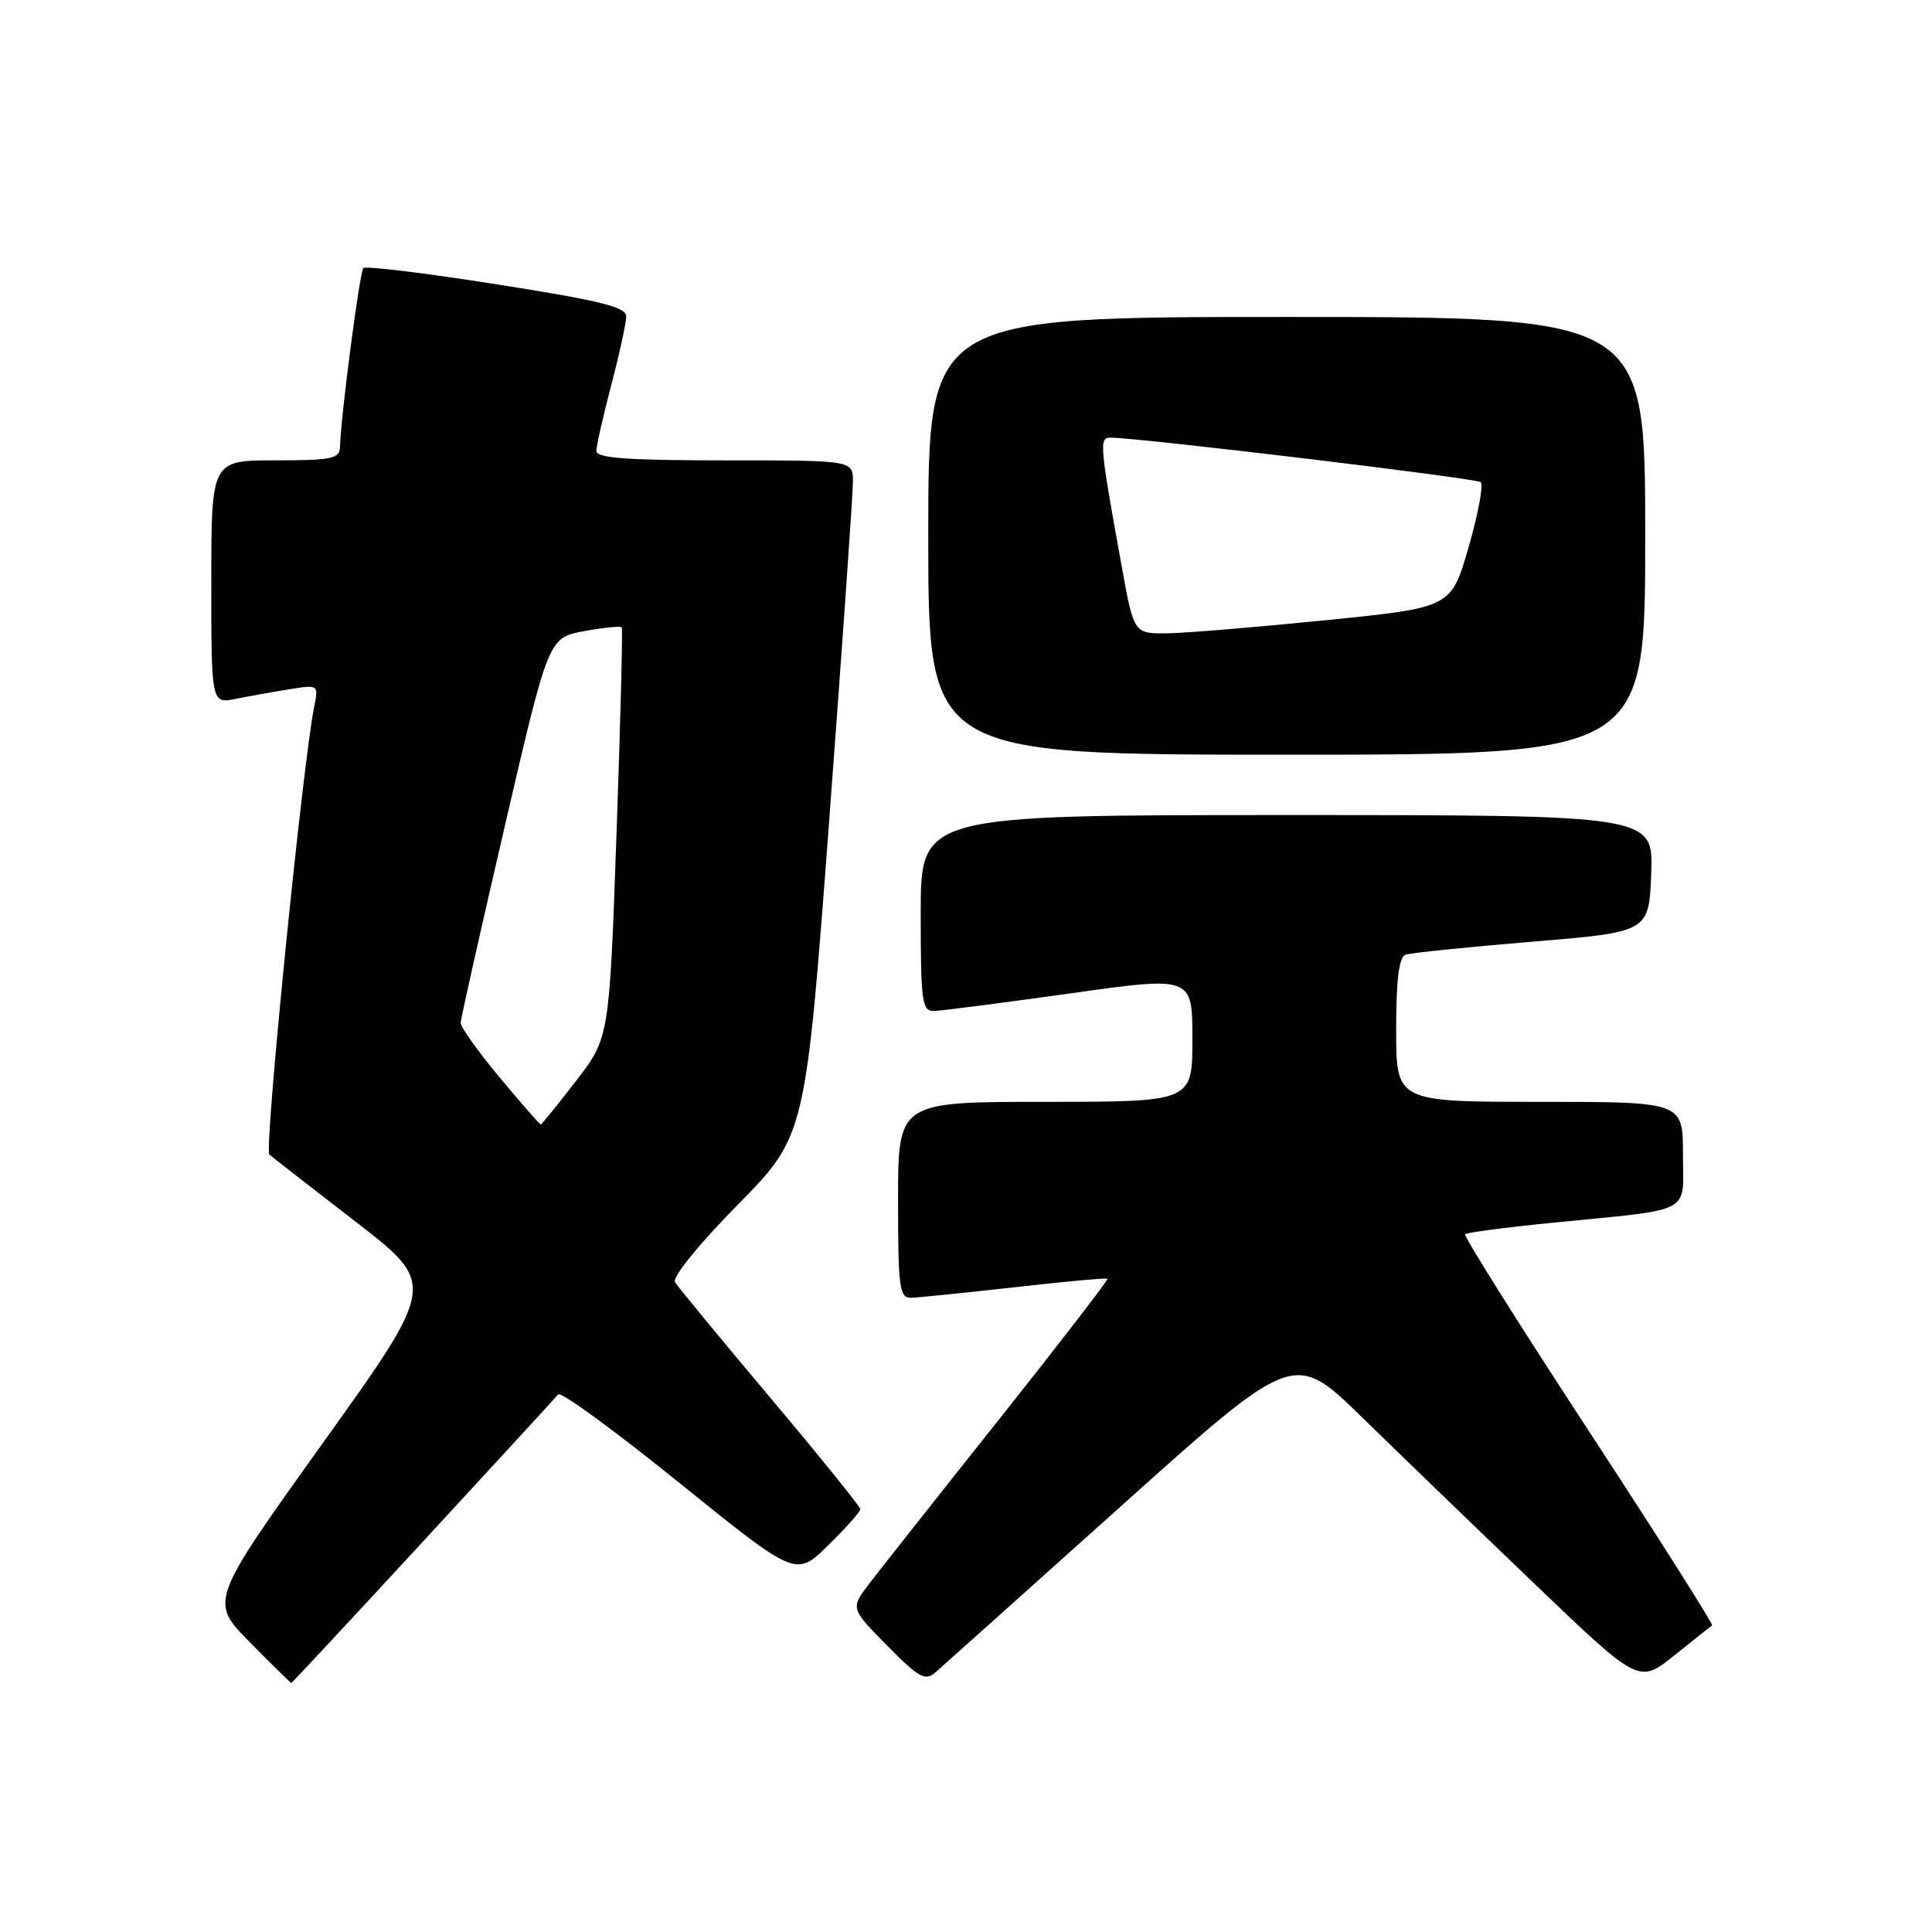 <?xml version="1.0" encoding="UTF-8" standalone="no"?>
<!DOCTYPE svg PUBLIC "-//W3C//DTD SVG 1.1//EN" "http://www.w3.org/Graphics/SVG/1.1/DTD/svg11.dtd" >
<svg xmlns="http://www.w3.org/2000/svg" xmlns:xlink="http://www.w3.org/1999/xlink" version="1.1" viewBox="0 0 256 256">
 <g >
 <path fill="currentColor"
d=" M 56.06 204.25 C 65.57 193.94 73.63 185.17 73.97 184.76 C 74.31 184.35 81.53 189.63 90.02 196.49 C 105.47 208.96 105.47 208.96 109.73 204.77 C 112.08 202.47 114.00 200.31 114.00 199.98 C 114.00 199.65 108.63 193.00 102.06 185.20 C 95.50 177.40 89.82 170.51 89.44 169.90 C 89.04 169.26 92.58 164.89 97.75 159.64 C 106.74 150.50 106.74 150.50 109.89 108.50 C 111.62 85.40 113.03 65.26 113.02 63.75 C 113.00 61.00 113.00 61.00 96.00 61.00 C 83.06 61.00 79.00 60.70 79.02 59.75 C 79.03 59.06 79.92 55.12 81.00 51.00 C 82.08 46.88 82.97 42.80 82.98 41.94 C 83.00 40.69 79.59 39.84 65.85 37.68 C 56.41 36.19 48.45 35.22 48.15 35.52 C 47.66 36.01 45.16 55.11 45.05 59.25 C 45.01 60.78 43.91 61.00 36.50 61.00 C 28.00 61.00 28.00 61.00 28.00 77.12 C 28.00 93.25 28.00 93.25 31.25 92.60 C 33.04 92.24 36.24 91.67 38.36 91.33 C 42.19 90.71 42.22 90.73 41.64 93.60 C 40.11 101.13 34.98 152.37 35.69 152.98 C 36.14 153.37 41.30 157.39 47.17 161.92 C 57.84 170.17 57.84 170.17 42.80 191.18 C 27.76 212.19 27.76 212.19 33.10 217.60 C 36.03 220.57 38.51 223.00 38.60 223.00 C 38.69 223.00 46.55 214.56 56.06 204.25 Z  M 148.48 199.63 C 171.46 179.00 171.46 179.00 180.48 187.80 C 185.44 192.65 195.72 202.57 203.33 209.86 C 217.16 223.11 217.16 223.11 221.83 219.37 C 224.40 217.31 226.66 215.51 226.86 215.37 C 227.05 215.24 219.68 203.61 210.47 189.53 C 201.26 175.45 193.91 163.76 194.13 163.54 C 194.35 163.32 199.47 162.64 205.52 162.04 C 224.70 160.13 223.00 161.01 223.00 152.95 C 223.00 146.00 223.00 146.00 204.00 146.00 C 185.00 146.00 185.00 146.00 185.00 136.47 C 185.00 129.74 185.37 126.81 186.25 126.50 C 186.94 126.26 194.47 125.49 203.00 124.78 C 218.50 123.50 218.50 123.50 218.79 115.75 C 219.08 108.00 219.08 108.00 170.54 108.00 C 122.00 108.00 122.00 108.00 122.00 121.00 C 122.00 132.73 122.17 134.00 123.75 133.96 C 124.71 133.94 132.81 132.89 141.75 131.64 C 158.00 129.35 158.00 129.35 158.00 137.68 C 158.00 146.00 158.00 146.00 138.50 146.00 C 119.00 146.00 119.00 146.00 119.00 159.00 C 119.00 170.73 119.17 172.00 120.75 171.96 C 121.71 171.93 127.90 171.30 134.50 170.56 C 141.10 169.81 146.61 169.31 146.75 169.44 C 146.89 169.56 140.42 177.96 132.37 188.09 C 124.32 198.21 116.60 207.99 115.21 209.80 C 112.68 213.11 112.68 213.11 117.53 218.03 C 121.73 222.30 122.59 222.78 123.94 221.61 C 124.80 220.86 135.84 210.97 148.48 199.63 Z  M 218.00 71.00 C 218.00 42.00 218.00 42.00 170.50 42.00 C 123.00 42.00 123.00 42.00 123.00 71.00 C 123.00 100.00 123.00 100.00 170.50 100.00 C 218.00 100.00 218.00 100.00 218.00 71.00 Z  M 66.21 142.77 C 63.34 139.34 61.02 136.08 61.04 135.52 C 61.06 134.96 63.69 123.25 66.88 109.50 C 72.68 84.50 72.68 84.50 77.39 83.63 C 79.98 83.16 82.22 82.93 82.38 83.13 C 82.53 83.33 82.22 95.65 81.69 110.50 C 80.74 137.50 80.74 137.50 76.31 143.25 C 73.87 146.41 71.78 149.00 71.65 149.00 C 71.52 149.00 69.07 146.20 66.21 142.77 Z  M 148.67 75.25 C 145.71 58.95 145.62 58.00 147.12 57.99 C 150.79 57.98 195.59 63.36 196.20 63.89 C 196.59 64.23 195.86 68.10 194.60 72.50 C 192.29 80.50 192.29 80.50 175.89 82.16 C 166.88 83.07 157.42 83.86 154.88 83.91 C 150.25 84.00 150.25 84.00 148.67 75.25 Z "/>
</g>
</svg>